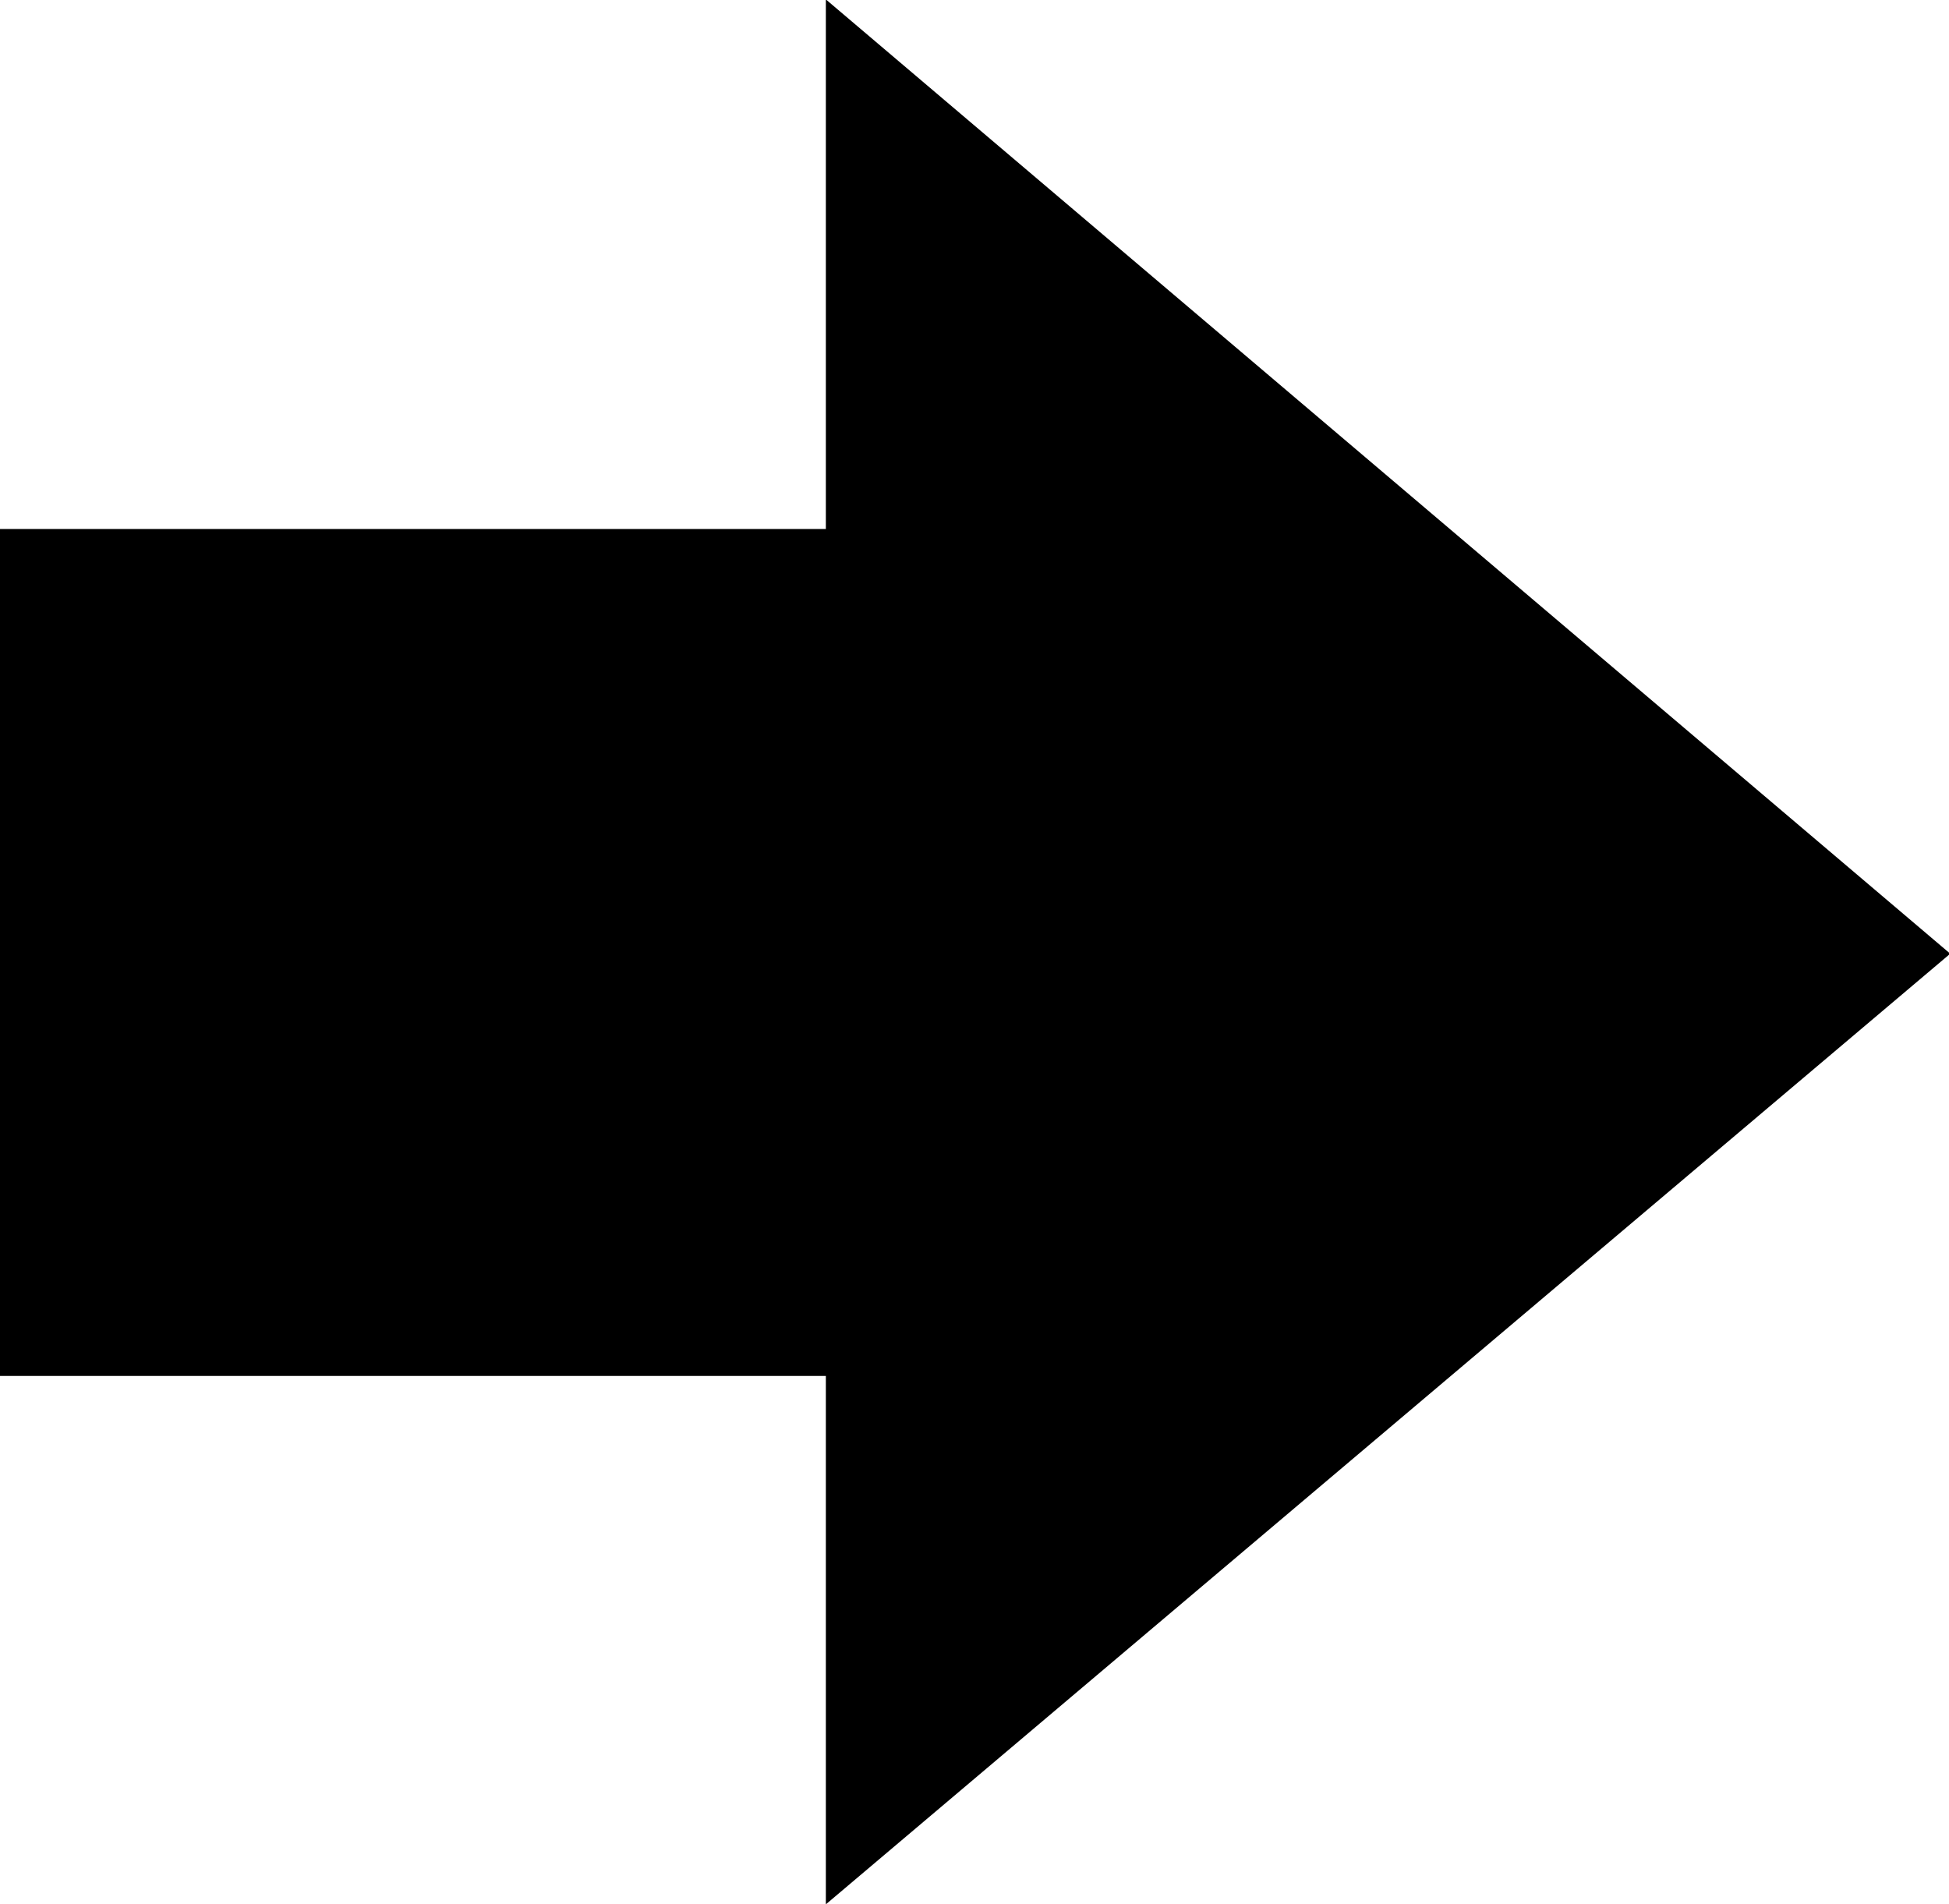 <?xml version="1.0" encoding="UTF-8" standalone="no"?>
<!-- Created with Inkscape (http://www.inkscape.org/) -->

<svg
   width="3.787mm"
   height="3.699mm"
   viewBox="0 0 3.787 3.699"
   version="1.1"
   id="svg1"
   inkscape:version="1.3.2 (091e20ef0f, 2023-11-25, custom)"
   sodipodi:docname="arrow_right.svg"
   xmlns:inkscape="http://www.inkscape.org/namespaces/inkscape"
   xmlns:sodipodi="http://sodipodi.sourceforge.net/DTD/sodipodi-0.dtd"
   xmlns="http://www.w3.org/2000/svg"
   xmlns:svg="http://www.w3.org/2000/svg">
  <sodipodi:namedview
     id="namedview1"
     pagecolor="#ffffff"
     bordercolor="#000000"
     borderopacity="0.25"
     inkscape:showpageshadow="2"
     inkscape:pageopacity="0.0"
     inkscape:pagecheckerboard="0"
     inkscape:deskcolor="#d1d1d1"
     inkscape:document-units="mm"
     inkscape:zoom="3.974227"
     inkscape:cx="25.287937"
     inkscape:cy="59.130996"
     inkscape:window-width="1440"
     inkscape:window-height="868"
     inkscape:window-x="0"
     inkscape:window-y="0"
     inkscape:window-maximized="1"
     inkscape:current-layer="layer1" />
  <defs
     id="defs1">
    <clipPath
       clipPathUnits="userSpaceOnUse"
       id="clipPath125">
      <path
         d="M 0,0 H 595.276 V 841.89 H 0 Z"
         transform="matrix(1,0,0,-1.176,-424.504,259.58)"
         id="path125" />
    </clipPath>
  </defs>
  <g
     inkscape:label="Layer 1"
     inkscape:groupmode="layer"
     id="layer1"
     transform="translate(-32.544,-47.096)">
    <path
       id="path124"
       d="m 0.925,-5.571 v 3.185 H 5.472 v 1.806 L 8.882,-3.972 5.472,-7.377 v 1.806 z M 8.12,-3.972 6.011,-1.849 V -2.924 H 1.452 v -2.109 h 4.559 v -1.062 z m 0,0"
       style="fill:none;stroke:#000000;stroke-width:2.3;stroke-linecap:butt;stroke-linejoin:miter;stroke-miterlimit:4;stroke-dasharray:none;stroke-opacity:1"
       aria-label="  "
       transform="matrix(0.353,0,0,0.3,32.623,50.14)"
       clip-path="url(#clipPath125)" />
  </g>
</svg>
